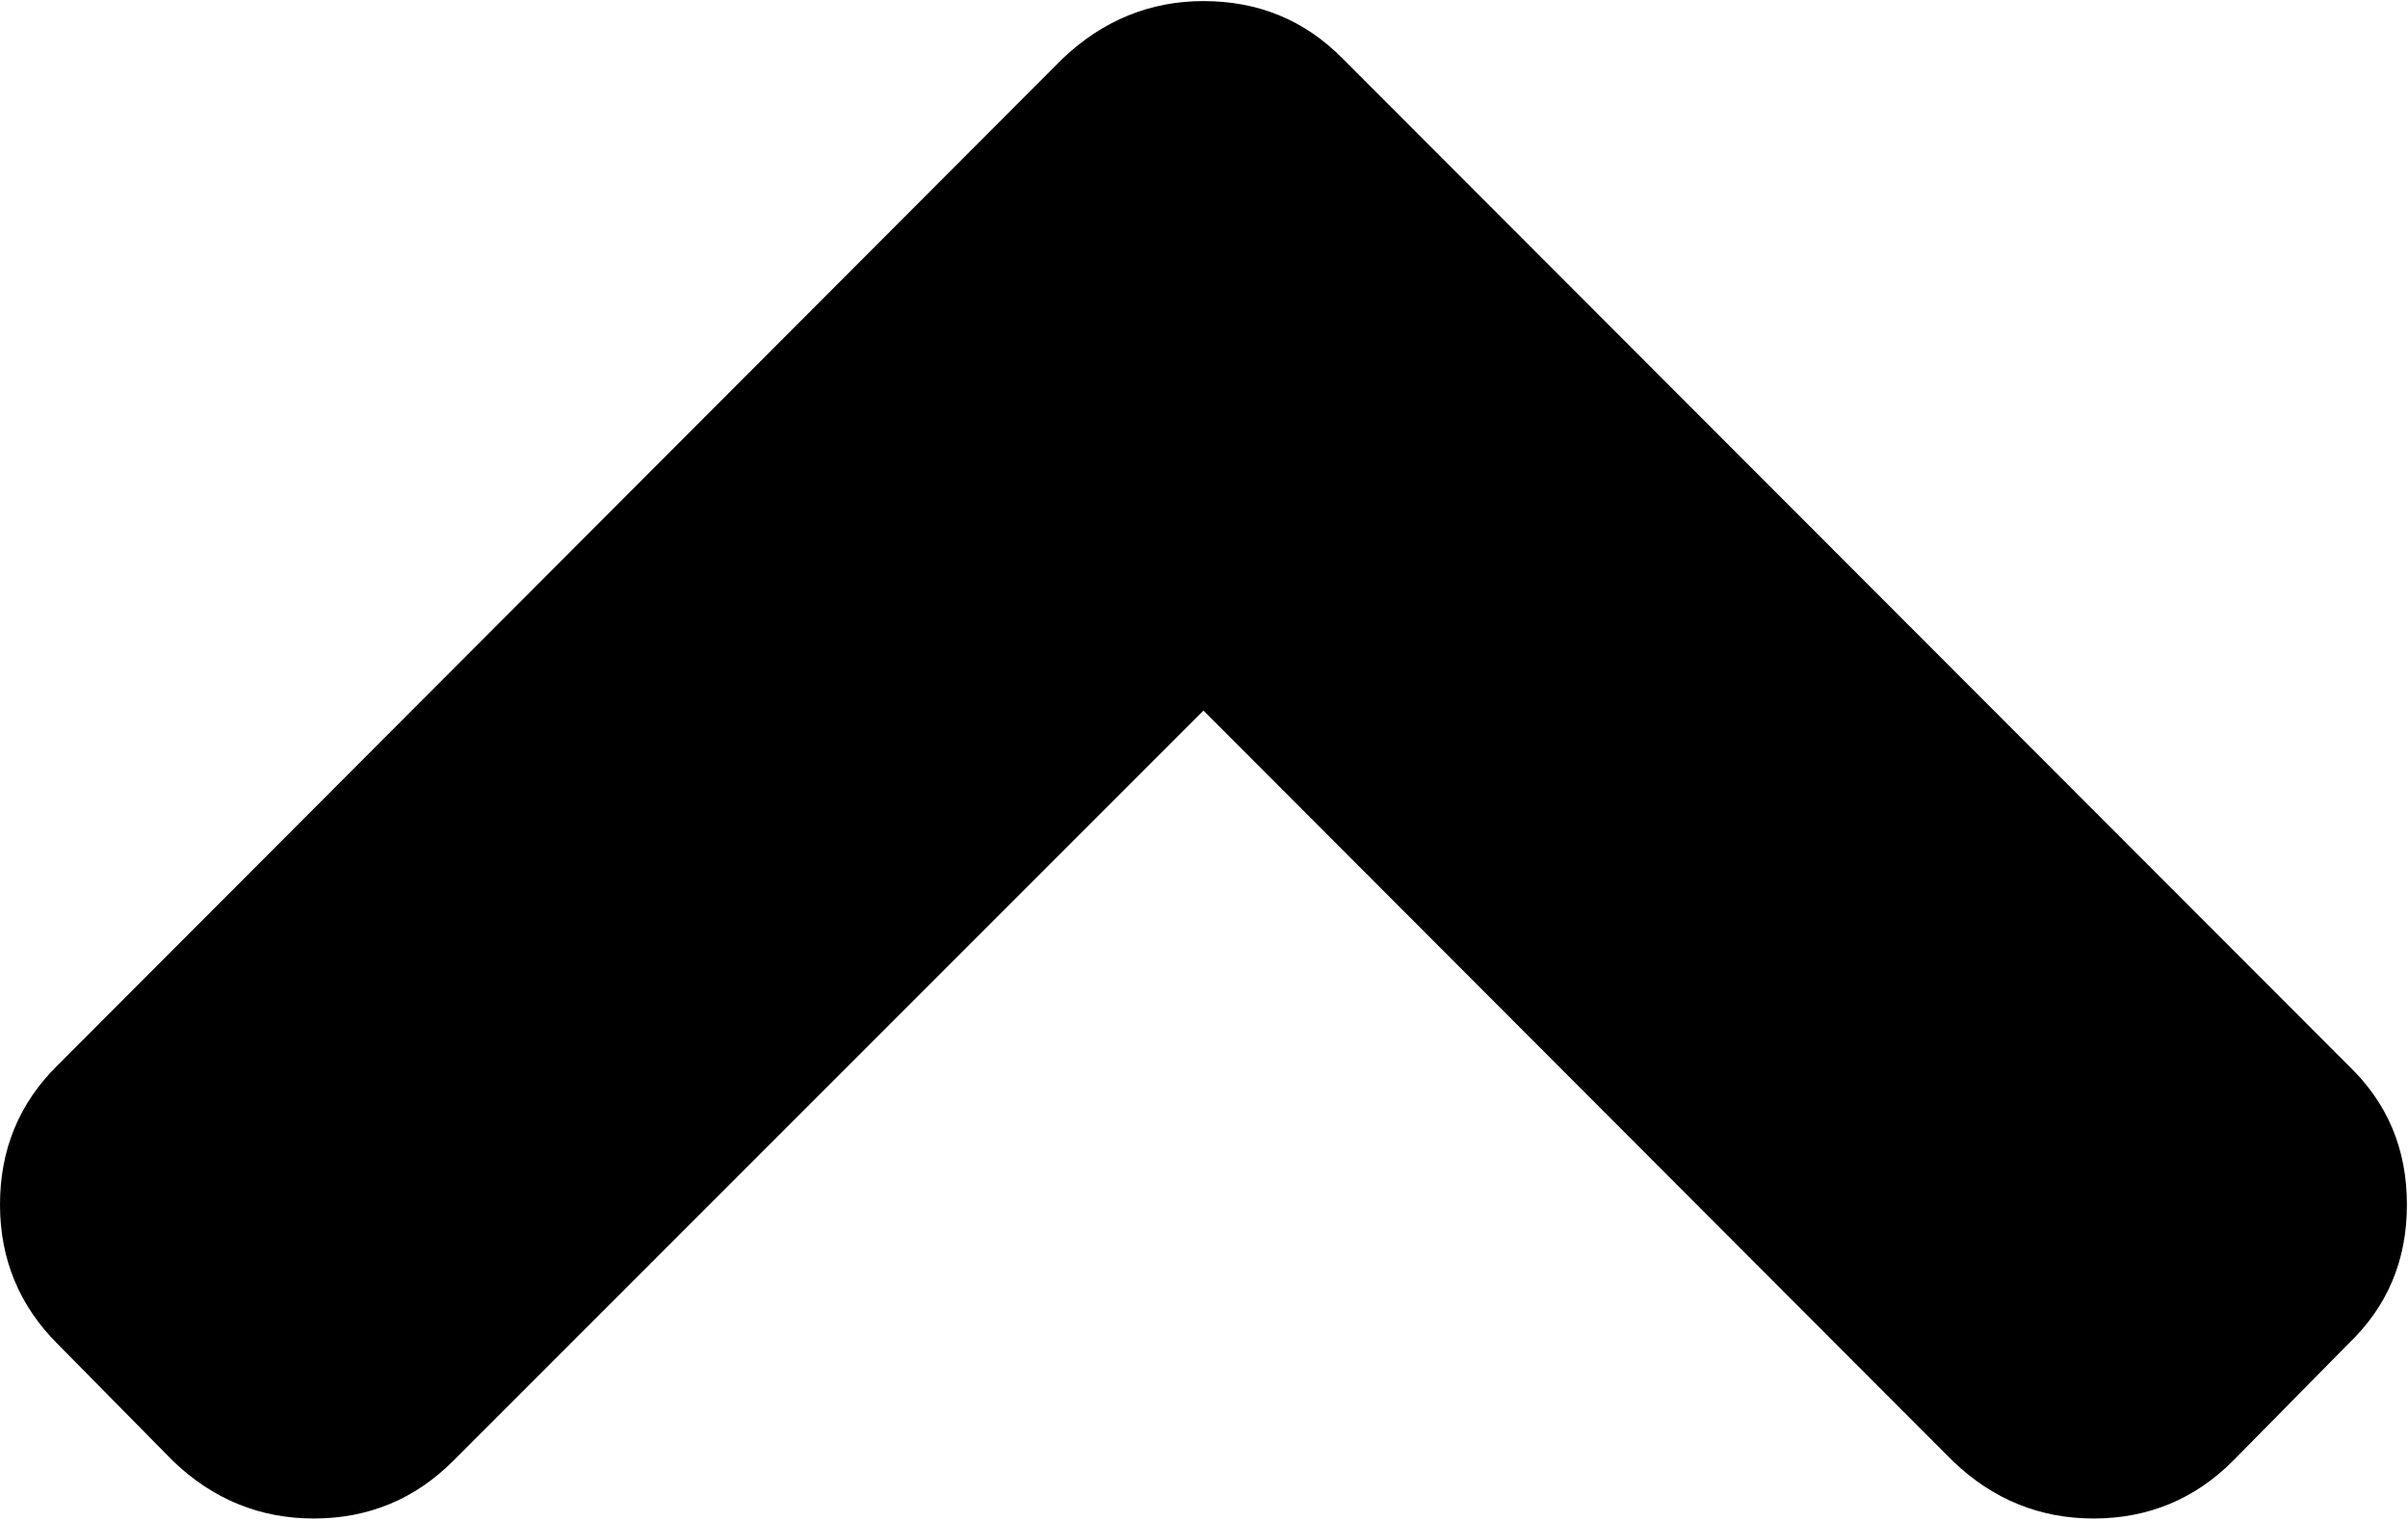 <?xml version="1.0" encoding="UTF-8"?>
<svg width="445px" height="281px" viewBox="0 0 445 281" version="1.1" xmlns="http://www.w3.org/2000/svg" xmlns:xlink="http://www.w3.org/1999/xlink">
    <title>up arrow</title>
    <desc>Created with Sketch.</desc>
    <defs></defs>
    <g id="Page-1" stroke="none" stroke-width="1" fill="none" fill-rule="evenodd">
        <path d="M248.1,270 L434,83.9 C441.2,77 444.8,68.5 444.8,58.2 C444.8,47.9 441.2,39.4 434,32.5 L412.6,10.8 C405.6,3.8 397,0.2 386.9,0.2 C377,0.2 368.3,3.7 360.9,10.8 L222.4,149.5 L83.7,10.8 C76.7,3.8 68.1,0.2 58,0.2 C48.1,0.2 39.4,3.7 32,10.8 L10.6,32.5 C3.6,39.5 1.77635684e-15,48.1 1.77635684e-15,58.2 C1.77635684e-15,68.3 3.5,76.9 10.6,83.9 L196.4,270 C203.8,277 212.5,280.6 222.4,280.6 C232.5,280.6 241.1,277.1 248.1,270 L248.1,270 Z" id="Shape" fill="#000000" transform="translate(222.4, 140.4) scale(1, -1) translate(-222.4, -140.4) "></path>
    </g>
</svg>